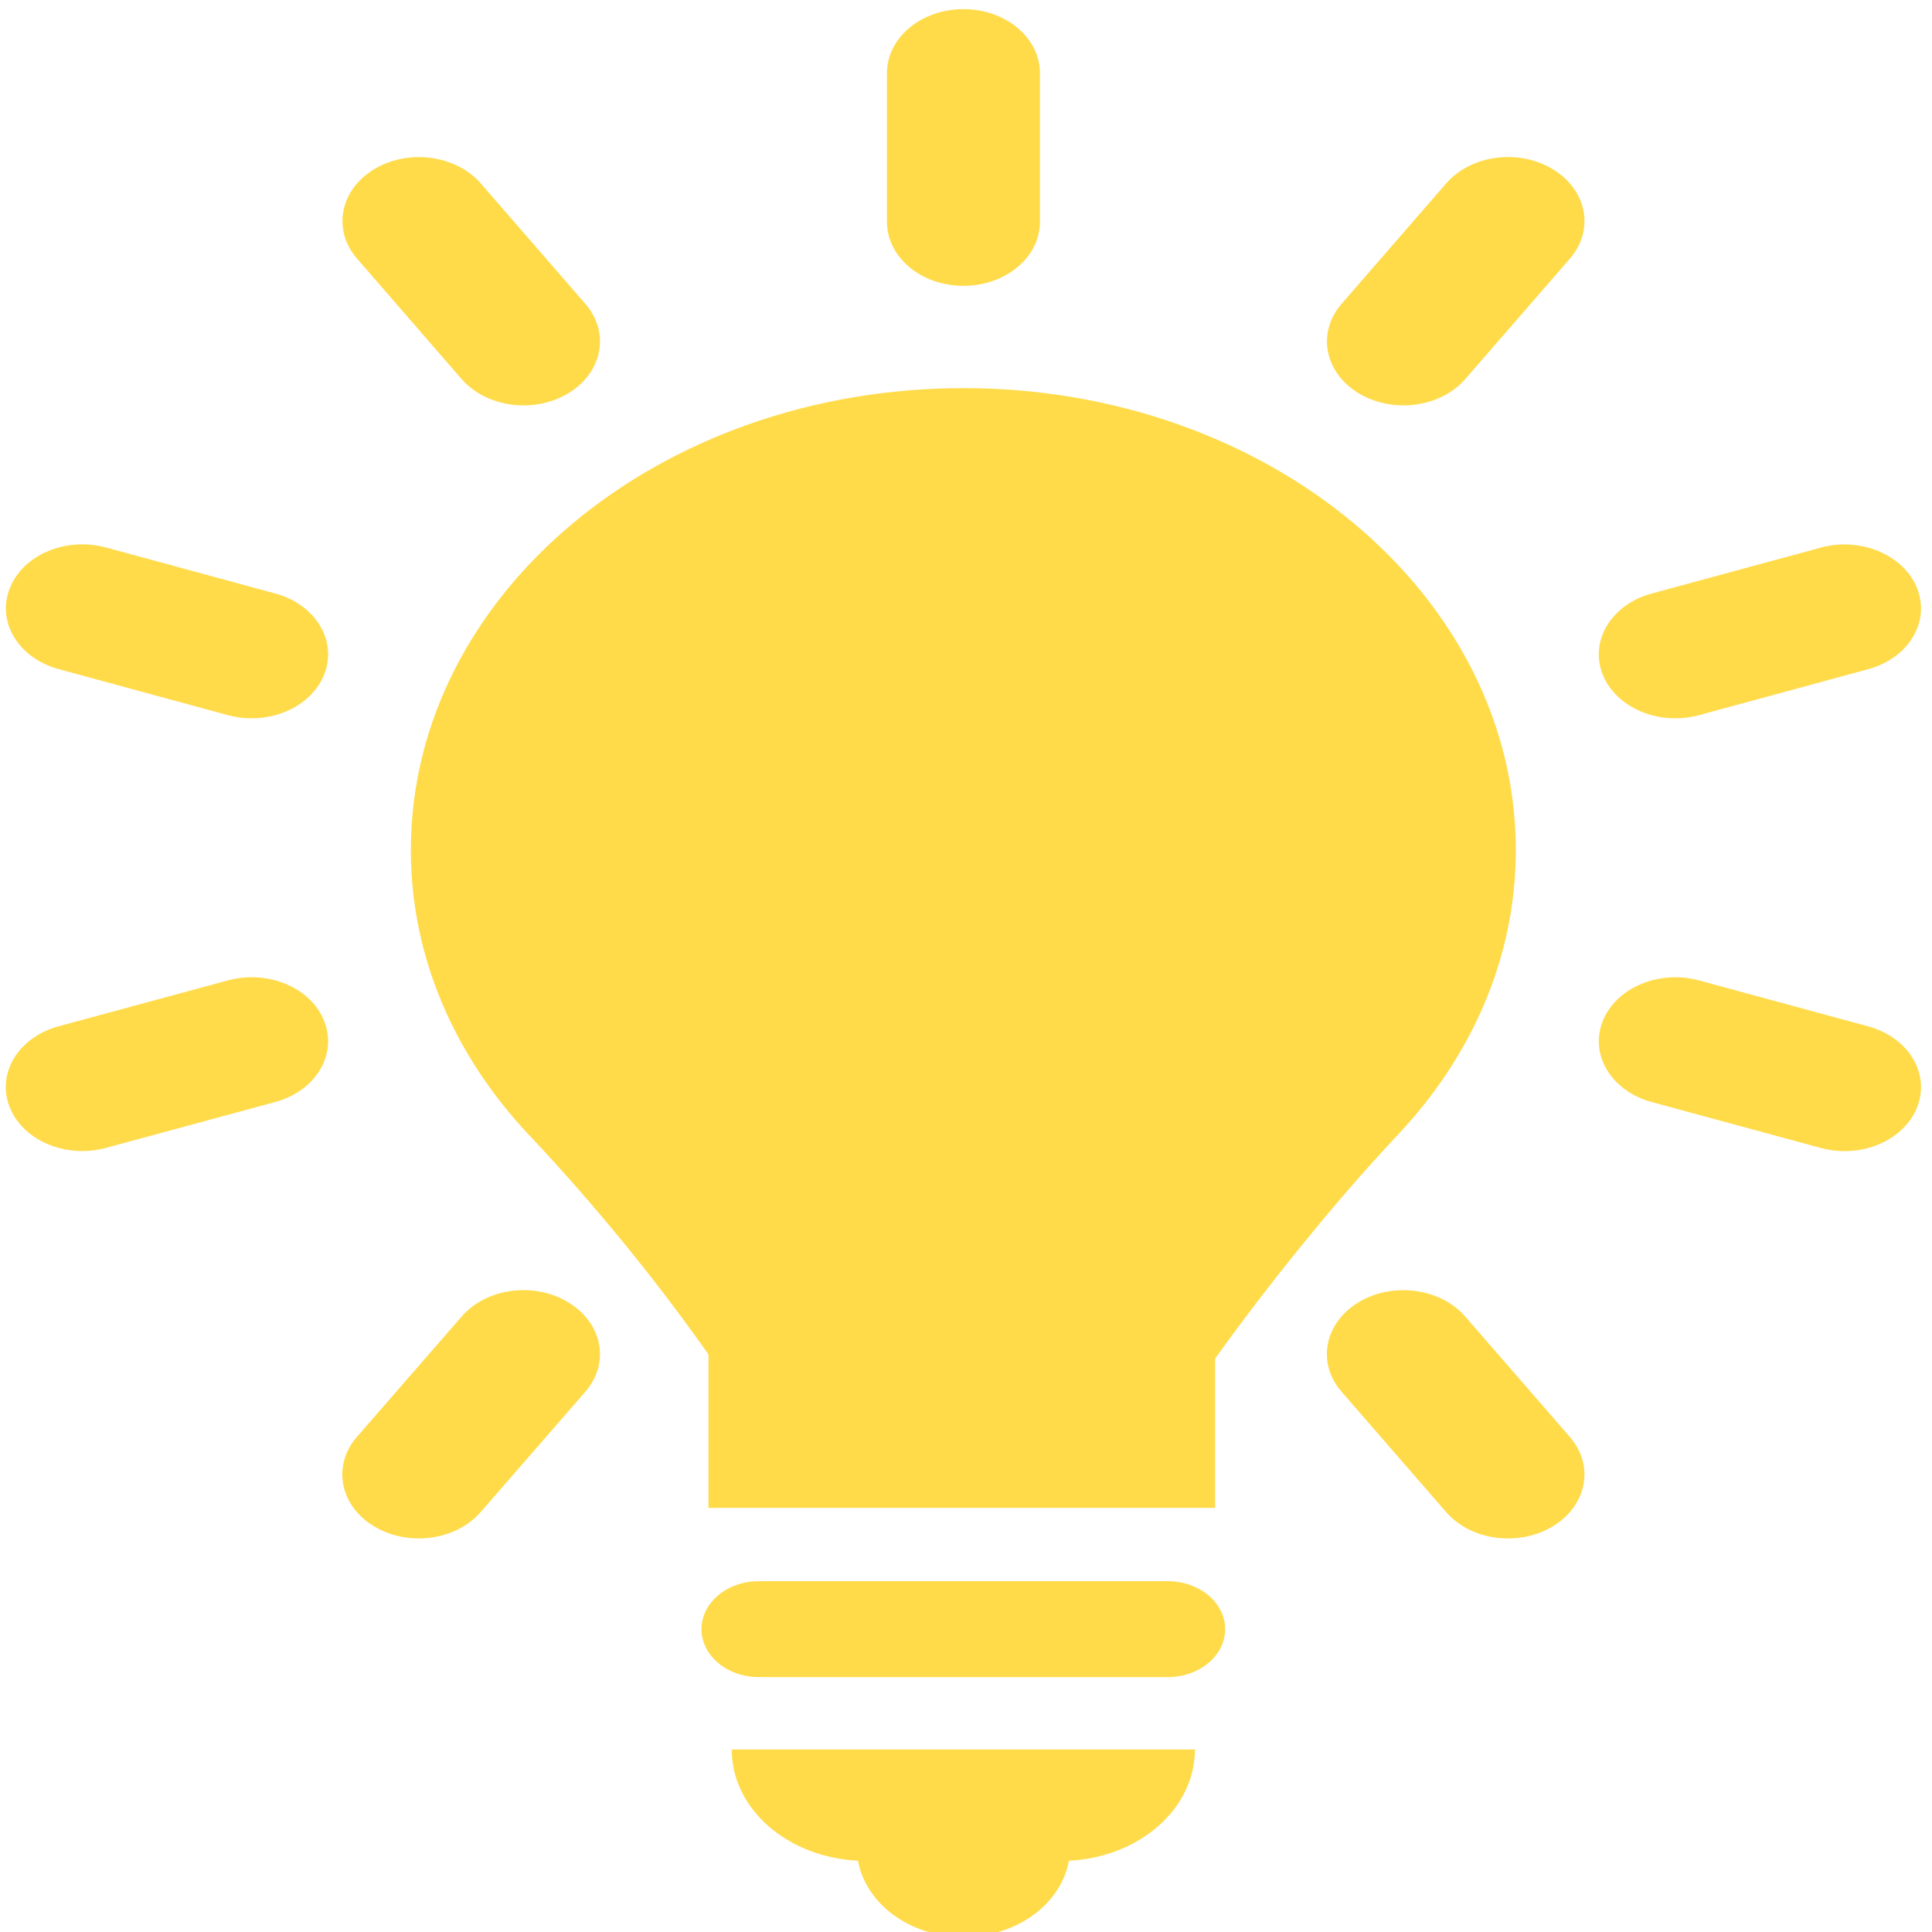 <?xml version="1.0" encoding="UTF-8" standalone="no"?>
<svg
   xmlns:dc="http://purl.org/dc/elements/1.1/"
   xmlns:cc="http://creativecommons.org/ns#"
   xmlns:rdf="http://www.w3.org/1999/02/22-rdf-syntax-ns#"
   xmlns:svg="http://www.w3.org/2000/svg"
   xmlns="http://www.w3.org/2000/svg"
   xmlns:sodipodi="http://sodipodi.sourceforge.net/DTD/sodipodi-0.dtd"
   xmlns:inkscape="http://www.inkscape.org/namespaces/inkscape"
   viewBox="0 0 48 48"
   id="svg2"
   version="1.1"
   inkscape:version="0.91 r13725"
   sodipodi:docname="org.kde.redshiftControl.svg">
  <sodipodi:namedview
     pagecolor="#ffffff"
     bordercolor="#666666"
     borderopacity="1"
     objecttolerance="10"
     gridtolerance="10"
     guidetolerance="10"
     inkscape:pageopacity="0"
     inkscape:pageshadow="2"
     inkscape:window-width="1280"
     inkscape:window-height="694"
     id="namedview51"
     showgrid="false"
     inkscape:zoom="4.9166667"
     inkscape:cx="-42.305085"
     inkscape:cy="24"
     inkscape:window-x="0"
     inkscape:window-y="0"
     inkscape:window-maximized="1"
     inkscape:current-layer="svg2" />
  <defs
     id="defs4">
    <linearGradient
       gradientUnits="userSpaceOnUse"
       y2="517.8"
       x2="0"
       y1="545.8"
       id="linearGradient6">
      <stop
         stop-color="#3889e9"
         id="stop8" />
      <stop
         offset="1"
         stop-color="#5ea5fb"
         id="stop10" />
    </linearGradient>
    <linearGradient
       y2="518.14"
       x2="0"
       y1="545.14"
       gradientUnits="userSpaceOnUse"
       id="0">
      <stop
         stop-color="#ff5353"
         id="stop13" />
      <stop
         offset="1"
         stop-color="#ff8c8c"
         id="stop15" />
    </linearGradient>
  </defs>
  <g
     style="fill:#ffd42a;fill-opacity:0.847"
     id="g25"
     transform="matrix(0.116,0,0,0.097,-4.702,0.227)">
    <path
       inkscape:connector-curvature="0"
       id="path27"
       d="m 290.65,402.65 -87.59,0 c -6.781,0 -12.283,5.503 -12.283,12.283 0,6.785 5.502,12.287 12.283,12.287 l 87.59,0 c 6.781,0 12.289,-5.502 12.289,-12.287 10e-5,-6.78 -5.506,-12.283 -12.289,-12.283"
       style="fill:#ffd42a" />
    <path
       inkscape:connector-curvature="0"
       id="path29"
       d="m 224.3,474.25 c 1.666,11.03 11.09,19.517 22.586,19.517 11.488,0 20.93,-8.487 22.589,-19.517 15.04,-0.888 26.987,-13.245 26.987,-28.504 l -99.21,0 c 0,15.268 11.985,27.634 27.05,28.504"
       style="fill:#ffd42a" />
    <path
       inkscape:connector-curvature="0"
       id="path31"
       d="m 246.88,70.87 c 9.06,0 16.387,-7.335 16.387,-16.381 l 0,-38.11 c 0,-9.05 -7.324,-16.381 -16.387,-16.381 -9.05,0 -16.377,7.332 -16.377,16.381 l 0,38.11 c 1e-4,9.05 7.325,16.381 16.377,16.381"
       style="fill:#ffd42a" />
    <path
       inkscape:connector-curvature="0"
       id="path33"
       d="m 139.39,94.74 c 3.217,4.417 8.209,6.761 13.283,6.761 3.326,0 6.699,-1.017 9.609,-3.129 7.313,-5.312 8.945,-15.555 3.633,-22.873 l -22.396,-30.84 c -5.326,-7.312 -15.549,-8.96 -22.887,-3.632 -7.311,5.309 -8.943,15.555 -3.631,22.873 l 22.389,30.84"
       style="fill:#ffd42a" />
    <path
       inkscape:connector-curvature="0"
       id="path35"
       d="m 354.35,334.86 c -5.313,-7.312 -15.549,-8.934 -22.881,-3.621 -7.306,5.317 -8.937,15.562 -3.61,22.879 l 22.409,30.841 c 3.196,4.407 8.188,6.753 13.265,6.753 3.338,0 6.698,-1.017 9.608,-3.128 7.312,-5.319 8.942,-15.565 3.619,-22.884 l -22.41,-30.84"
       style="fill:#ffd42a" />
    <path
       inkscape:connector-curvature="0"
       id="path37"
       d="M 99.5,149.68 63.25,137.89 c -8.686,-2.799 -17.846,1.911 -20.648,10.518 -2.803,8.597 1.904,17.843 10.508,20.642 l 36.25,11.79 c 1.693,0.544 3.387,0.809 5.066,0.809 6.91,0 13.324,-4.4 15.582,-11.327 2.802,-8.597 -1.904,-17.844 -10.508,-20.642"
       style="fill:#ffd42a" />
    <path
       inkscape:connector-curvature="0"
       id="path39"
       d="m 440.65,260.54 -36.24,-11.773 c -8.611,-2.778 -17.841,1.918 -20.638,10.516 -2.802,8.606 1.918,17.848 10.521,20.646 l 36.25,11.772 c 1.681,0.545 3.373,0.807 5.05,0.807 6.909,0 13.323,-4.407 15.581,-11.324 2.795,-8.61 -1.918,-17.845 -10.527,-20.644"
       style="fill:#ffd42a" />
    <path
       inkscape:connector-curvature="0"
       id="path41"
       d="M 89.37,248.76 53.1,260.517 c -8.604,2.79 -13.324,12.03 -10.521,20.635 2.238,6.927 8.664,11.334 15.574,11.334 1.668,0 3.381,-0.267 5.061,-0.811 l 36.26,-11.756 c 8.611,-2.792 13.33,-12.03 10.529,-20.635 -2.782,-8.6 -11.952,-13.303 -20.636,-10.524"
       style="fill:#ffd42a" />
    <path
       inkscape:connector-curvature="0"
       id="path43"
       d="m 399.35,181.65 c 1.681,0 3.373,-0.265 5.056,-0.809 l 36.24,-11.773 c 8.608,-2.799 13.322,-12.04 10.526,-20.642 -2.803,-8.6 -12.08,-13.3 -20.635,-10.518 l -36.25,11.772 c -8.604,2.798 -13.322,12.04 -10.521,20.642 2.253,6.921 8.673,11.328 15.583,11.328"
       style="fill:#ffd42a" />
    <path
       inkscape:connector-curvature="0"
       id="path45"
       d="m 139.41,334.86 -22.431,30.822 c -5.326,7.318 -3.707,17.563 3.619,22.883 2.896,2.119 6.27,3.138 9.609,3.138 5.074,0 10.07,-2.336 13.264,-6.744 l 22.43,-30.824 c 5.326,-7.316 3.707,-17.562 -3.619,-22.883 -7.293,-5.349 -17.582,-3.709 -22.872,3.608"
       style="fill:#ffd42a" />
    <path
       inkscape:connector-curvature="0"
       id="path47"
       d="m 350.26,44.654 -22.396,30.84 c -5.312,7.318 -3.681,17.562 3.633,22.873 2.91,2.112 6.283,3.129 9.608,3.129 5.074,0 10.06,-2.343 13.276,-6.761 l 22.396,-30.841 c 5.311,-7.318 3.68,-17.564 -3.634,-22.873 -7.355,-5.341 -17.557,-3.695 -22.883,3.633"
       style="fill:#ffd42a" />
    <path
       inkscape:connector-curvature="0"
       id="path49"
       d="m 365.19,215.4 c 0,-65.35 -52.976,-118.33 -118.32,-118.33 -65.36,0 -118.34,52.979 -118.34,118.33 0,27.569 9.482,52.884 25.322,72.981 13.881,17.612 27.03,36.839 38.42,56.19 l 0,39.31 108.52,0 0,-38.26 c 11.288,-18.818 25.881,-40.484 39.06,-57.21 15.854,-20.1 25.335,-45.41 25.335,-73"
       style="fill:#ffd42a" />
  </g>
</svg>
